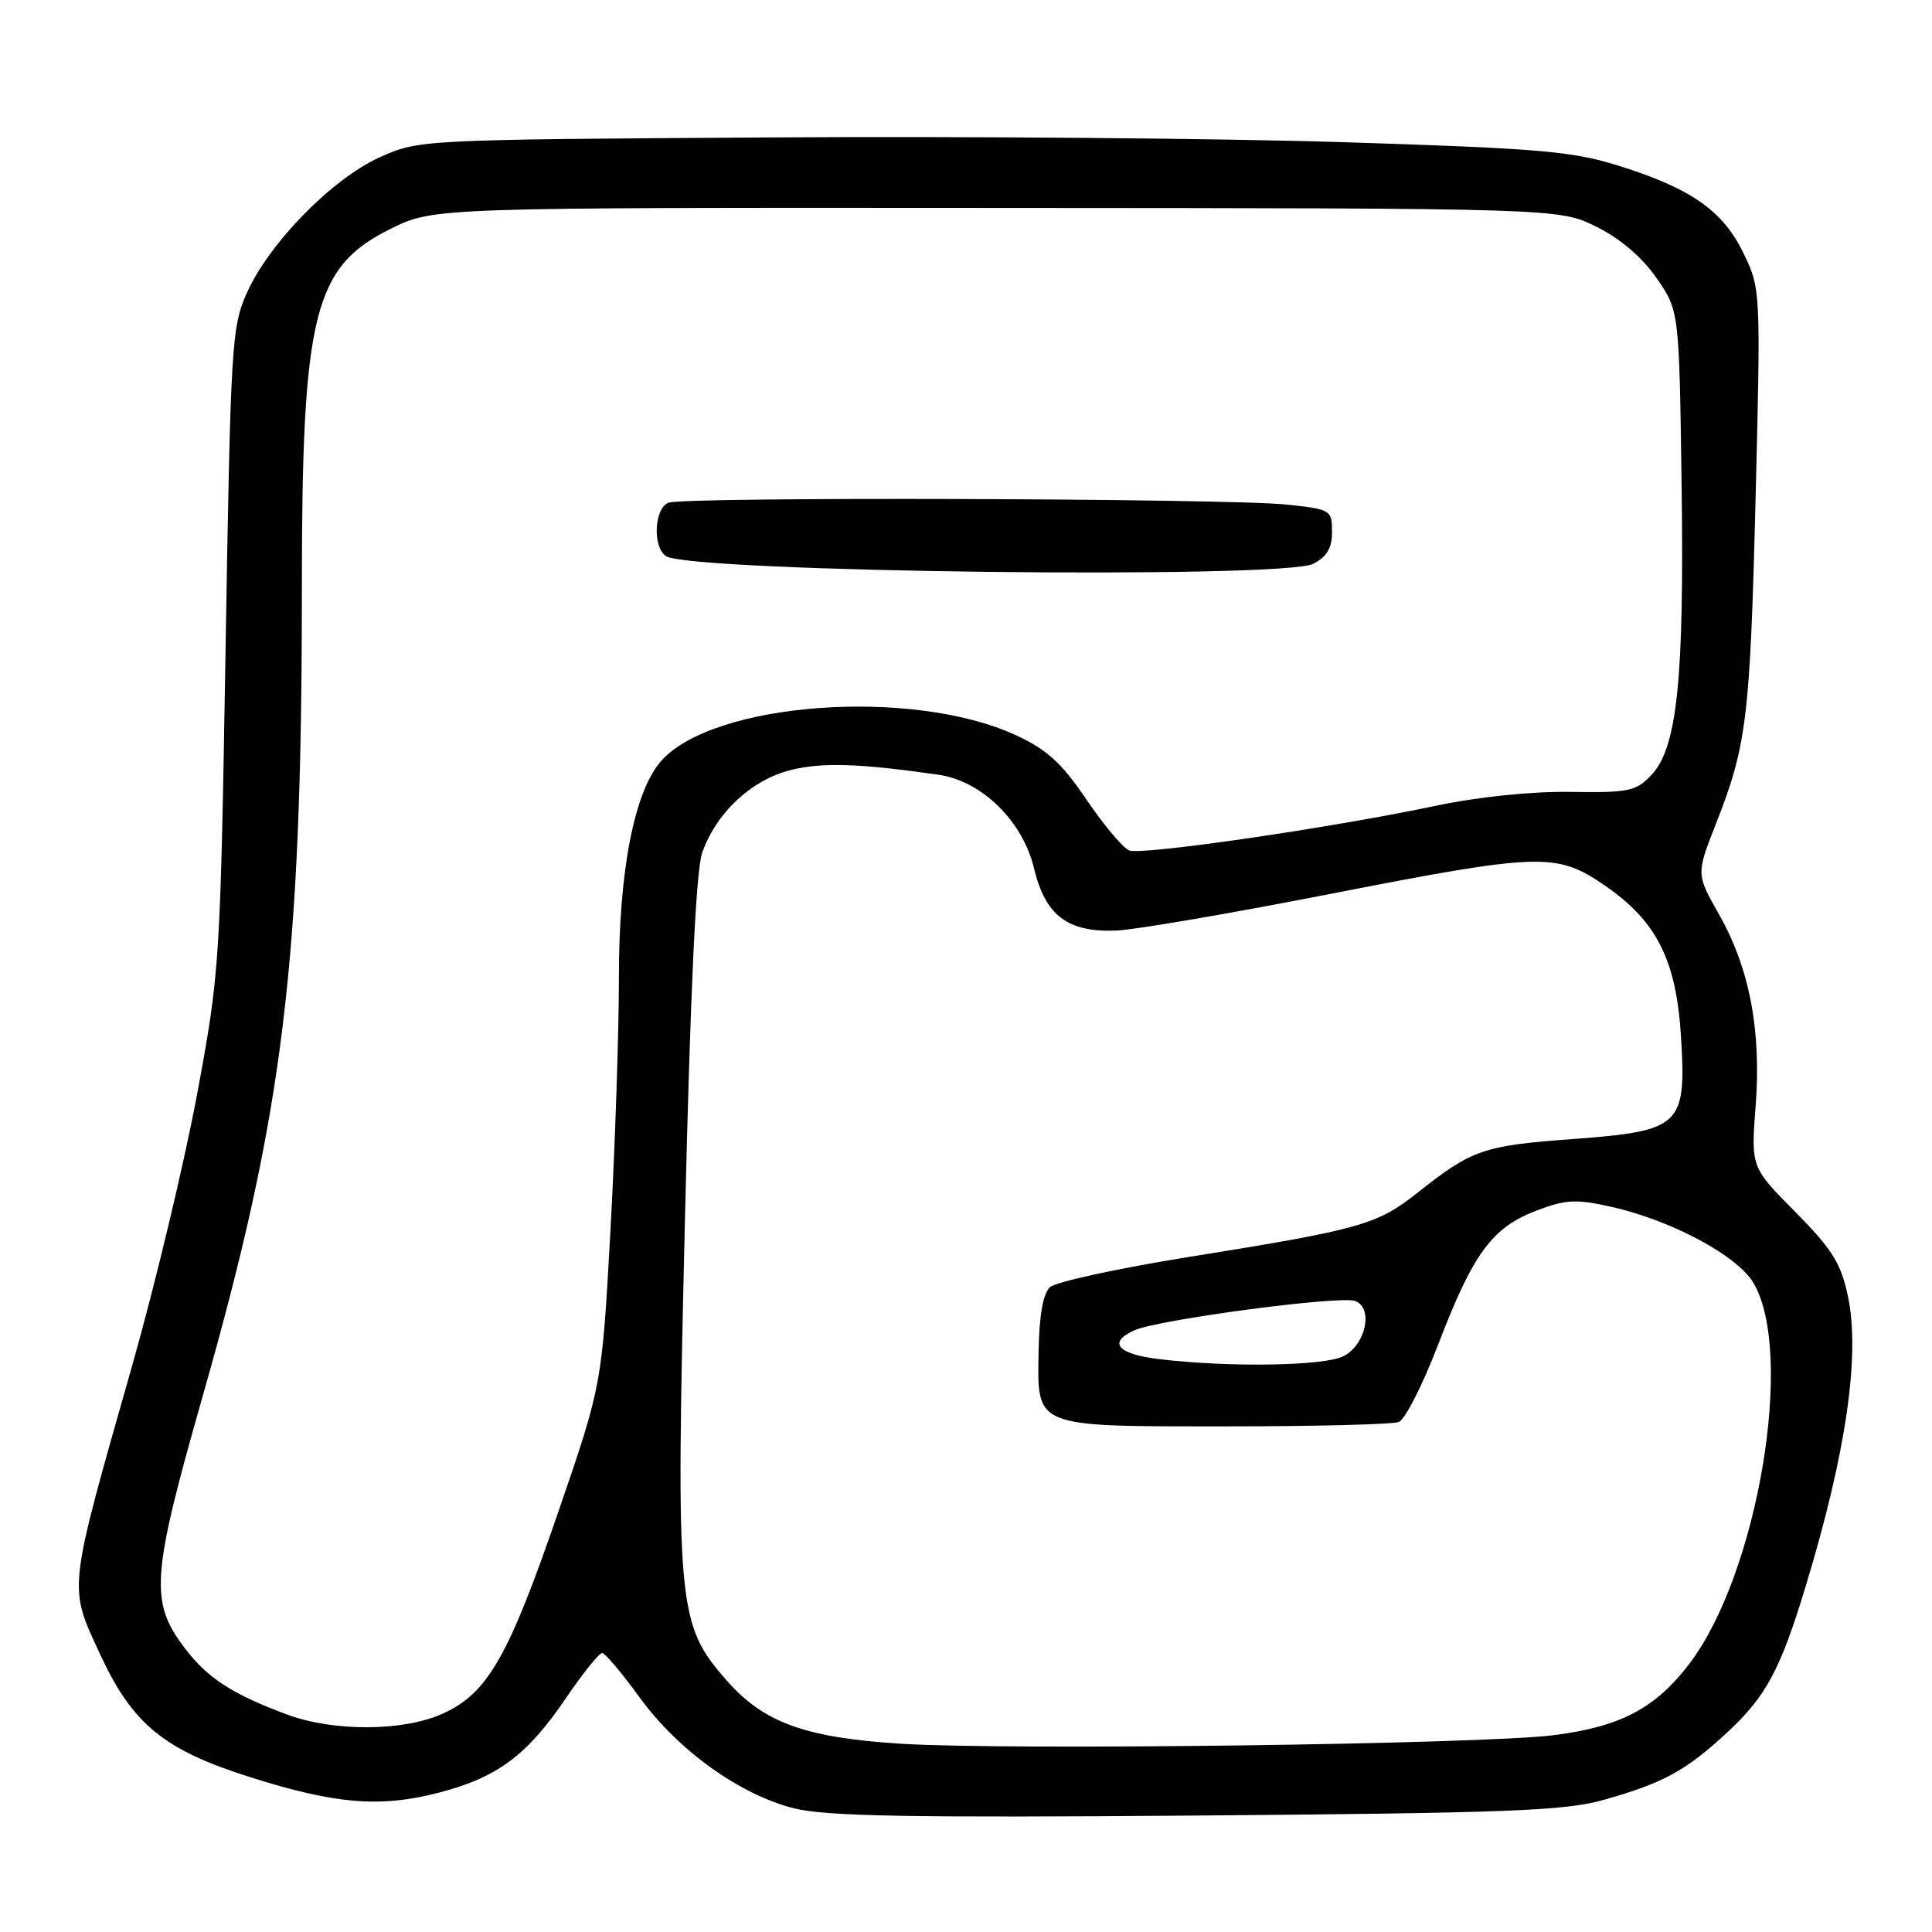 <?xml version="1.0" encoding="UTF-8" standalone="no"?>
<!DOCTYPE svg PUBLIC "-//W3C//DTD SVG 1.1//EN" "http://www.w3.org/Graphics/SVG/1.1/DTD/svg11.dtd" >
<svg xmlns="http://www.w3.org/2000/svg" xmlns:xlink="http://www.w3.org/1999/xlink" version="1.1" viewBox="0 0 256 256">
 <g >
 <path fill="currentColor"
d=" M 212.47 238.50 C 220.32 236.29 223.32 234.67 228.70 229.71 C 234.02 224.81 235.90 221.31 239.32 210.00 C 244.65 192.40 246.51 179.50 244.85 171.71 C 243.93 167.38 242.75 165.50 237.88 160.58 C 232.01 154.66 232.01 154.66 232.63 146.58 C 233.40 136.55 231.83 128.31 227.78 121.16 C 224.75 115.82 224.75 115.82 227.37 109.16 C 231.46 98.78 231.90 95.13 232.63 65.78 C 233.31 38.52 233.29 38.23 231.03 33.57 C 228.31 27.93 224.09 24.97 214.50 21.97 C 208.34 20.03 203.96 19.66 178.00 18.84 C 161.78 18.33 127.58 18.04 102.00 18.21 C 55.62 18.50 55.49 18.51 50.30 20.85 C 44.01 23.70 35.73 32.13 32.74 38.75 C 30.69 43.28 30.56 45.46 29.89 86.00 C 29.19 127.73 29.13 128.80 26.11 145.03 C 24.41 154.12 20.55 170.26 17.53 180.89 C 8.91 211.21 9.04 210.05 13.25 219.17 C 17.55 228.47 21.70 231.87 33.20 235.50 C 44.41 239.05 50.33 239.54 57.98 237.58 C 65.87 235.56 69.81 232.65 75.03 224.95 C 77.26 221.68 79.40 219.01 79.79 219.03 C 80.18 219.05 82.41 221.69 84.74 224.90 C 89.84 231.92 97.98 237.78 105.20 239.61 C 109.39 240.67 120.57 240.87 158.50 240.57 C 199.65 240.24 207.35 239.95 212.47 238.50 Z  M 119.50 231.06 C 106.72 230.27 101.21 228.28 96.28 222.66 C 89.74 215.22 89.54 213.02 90.75 162.00 C 91.47 131.29 92.22 115.36 93.04 113.00 C 94.90 107.70 99.55 103.35 104.76 102.04 C 108.93 100.99 113.86 101.15 124.37 102.66 C 130.11 103.49 135.51 108.79 137.02 115.08 C 138.52 121.34 141.50 123.58 147.96 123.30 C 150.45 123.19 162.96 121.05 175.75 118.55 C 204.17 112.99 206.21 112.92 212.64 117.33 C 219.51 122.05 222.11 127.19 222.74 137.32 C 223.47 149.19 222.76 149.86 208.42 150.93 C 196.55 151.80 195.07 152.31 187.86 158.02 C 182.44 162.30 180.35 162.89 157.50 166.56 C 148.15 168.06 139.88 169.86 139.12 170.56 C 138.22 171.39 137.70 174.32 137.62 179.00 C 137.45 189.26 136.79 189.00 162.61 189.00 C 174.28 189.00 184.52 188.74 185.35 188.42 C 186.18 188.10 188.52 183.49 190.56 178.17 C 195.17 166.12 197.70 162.66 203.52 160.44 C 207.47 158.93 208.81 158.86 213.51 159.91 C 221.46 161.69 230.20 166.37 232.34 169.99 C 237.84 179.30 232.94 208.49 223.87 220.43 C 219.37 226.35 214.74 228.80 205.88 229.92 C 196.43 231.12 133.93 231.95 119.50 231.06 Z  M 38.00 227.17 C 30.80 224.49 27.52 222.37 24.53 218.45 C 19.80 212.25 20.03 208.94 26.88 184.92 C 37.58 147.33 40.00 127.64 40.00 77.89 C 40.00 41.59 41.56 35.33 51.82 30.29 C 57.50 27.50 57.50 27.50 132.05 27.55 C 206.59 27.59 206.59 27.59 211.54 30.05 C 214.68 31.60 217.59 34.09 219.49 36.83 C 222.50 41.17 222.50 41.17 222.82 64.15 C 223.18 90.01 222.24 99.05 218.84 102.67 C 216.79 104.85 215.85 105.05 208.05 104.93 C 202.84 104.86 195.78 105.59 190.00 106.82 C 176.24 109.72 151.34 113.34 149.63 112.69 C 148.82 112.38 146.27 109.35 143.97 105.96 C 140.64 101.05 138.71 99.30 134.53 97.38 C 120.80 91.10 94.55 93.02 87.62 100.82 C 84.06 104.83 82.00 115.36 82.01 129.48 C 82.01 136.64 81.51 151.72 80.89 163.00 C 79.76 183.50 79.76 183.50 74.00 200.27 C 67.37 219.57 64.63 224.36 58.68 227.06 C 53.46 229.43 44.20 229.48 38.00 227.17 Z  M 174.00 74.71 C 175.82 73.78 176.50 72.64 176.50 70.47 C 176.50 67.58 176.34 67.48 170.50 66.86 C 162.75 66.03 90.66 65.81 88.58 66.61 C 86.69 67.33 86.44 72.52 88.25 73.69 C 91.57 75.84 169.93 76.76 174.00 74.71 Z  M 153.58 180.09 C 148.08 179.43 146.75 177.89 150.29 176.28 C 153.43 174.85 177.61 171.64 179.58 172.39 C 182.02 173.33 180.97 178.22 178.00 179.71 C 175.43 181.01 162.80 181.20 153.58 180.09 Z "/>
</g>
</svg>